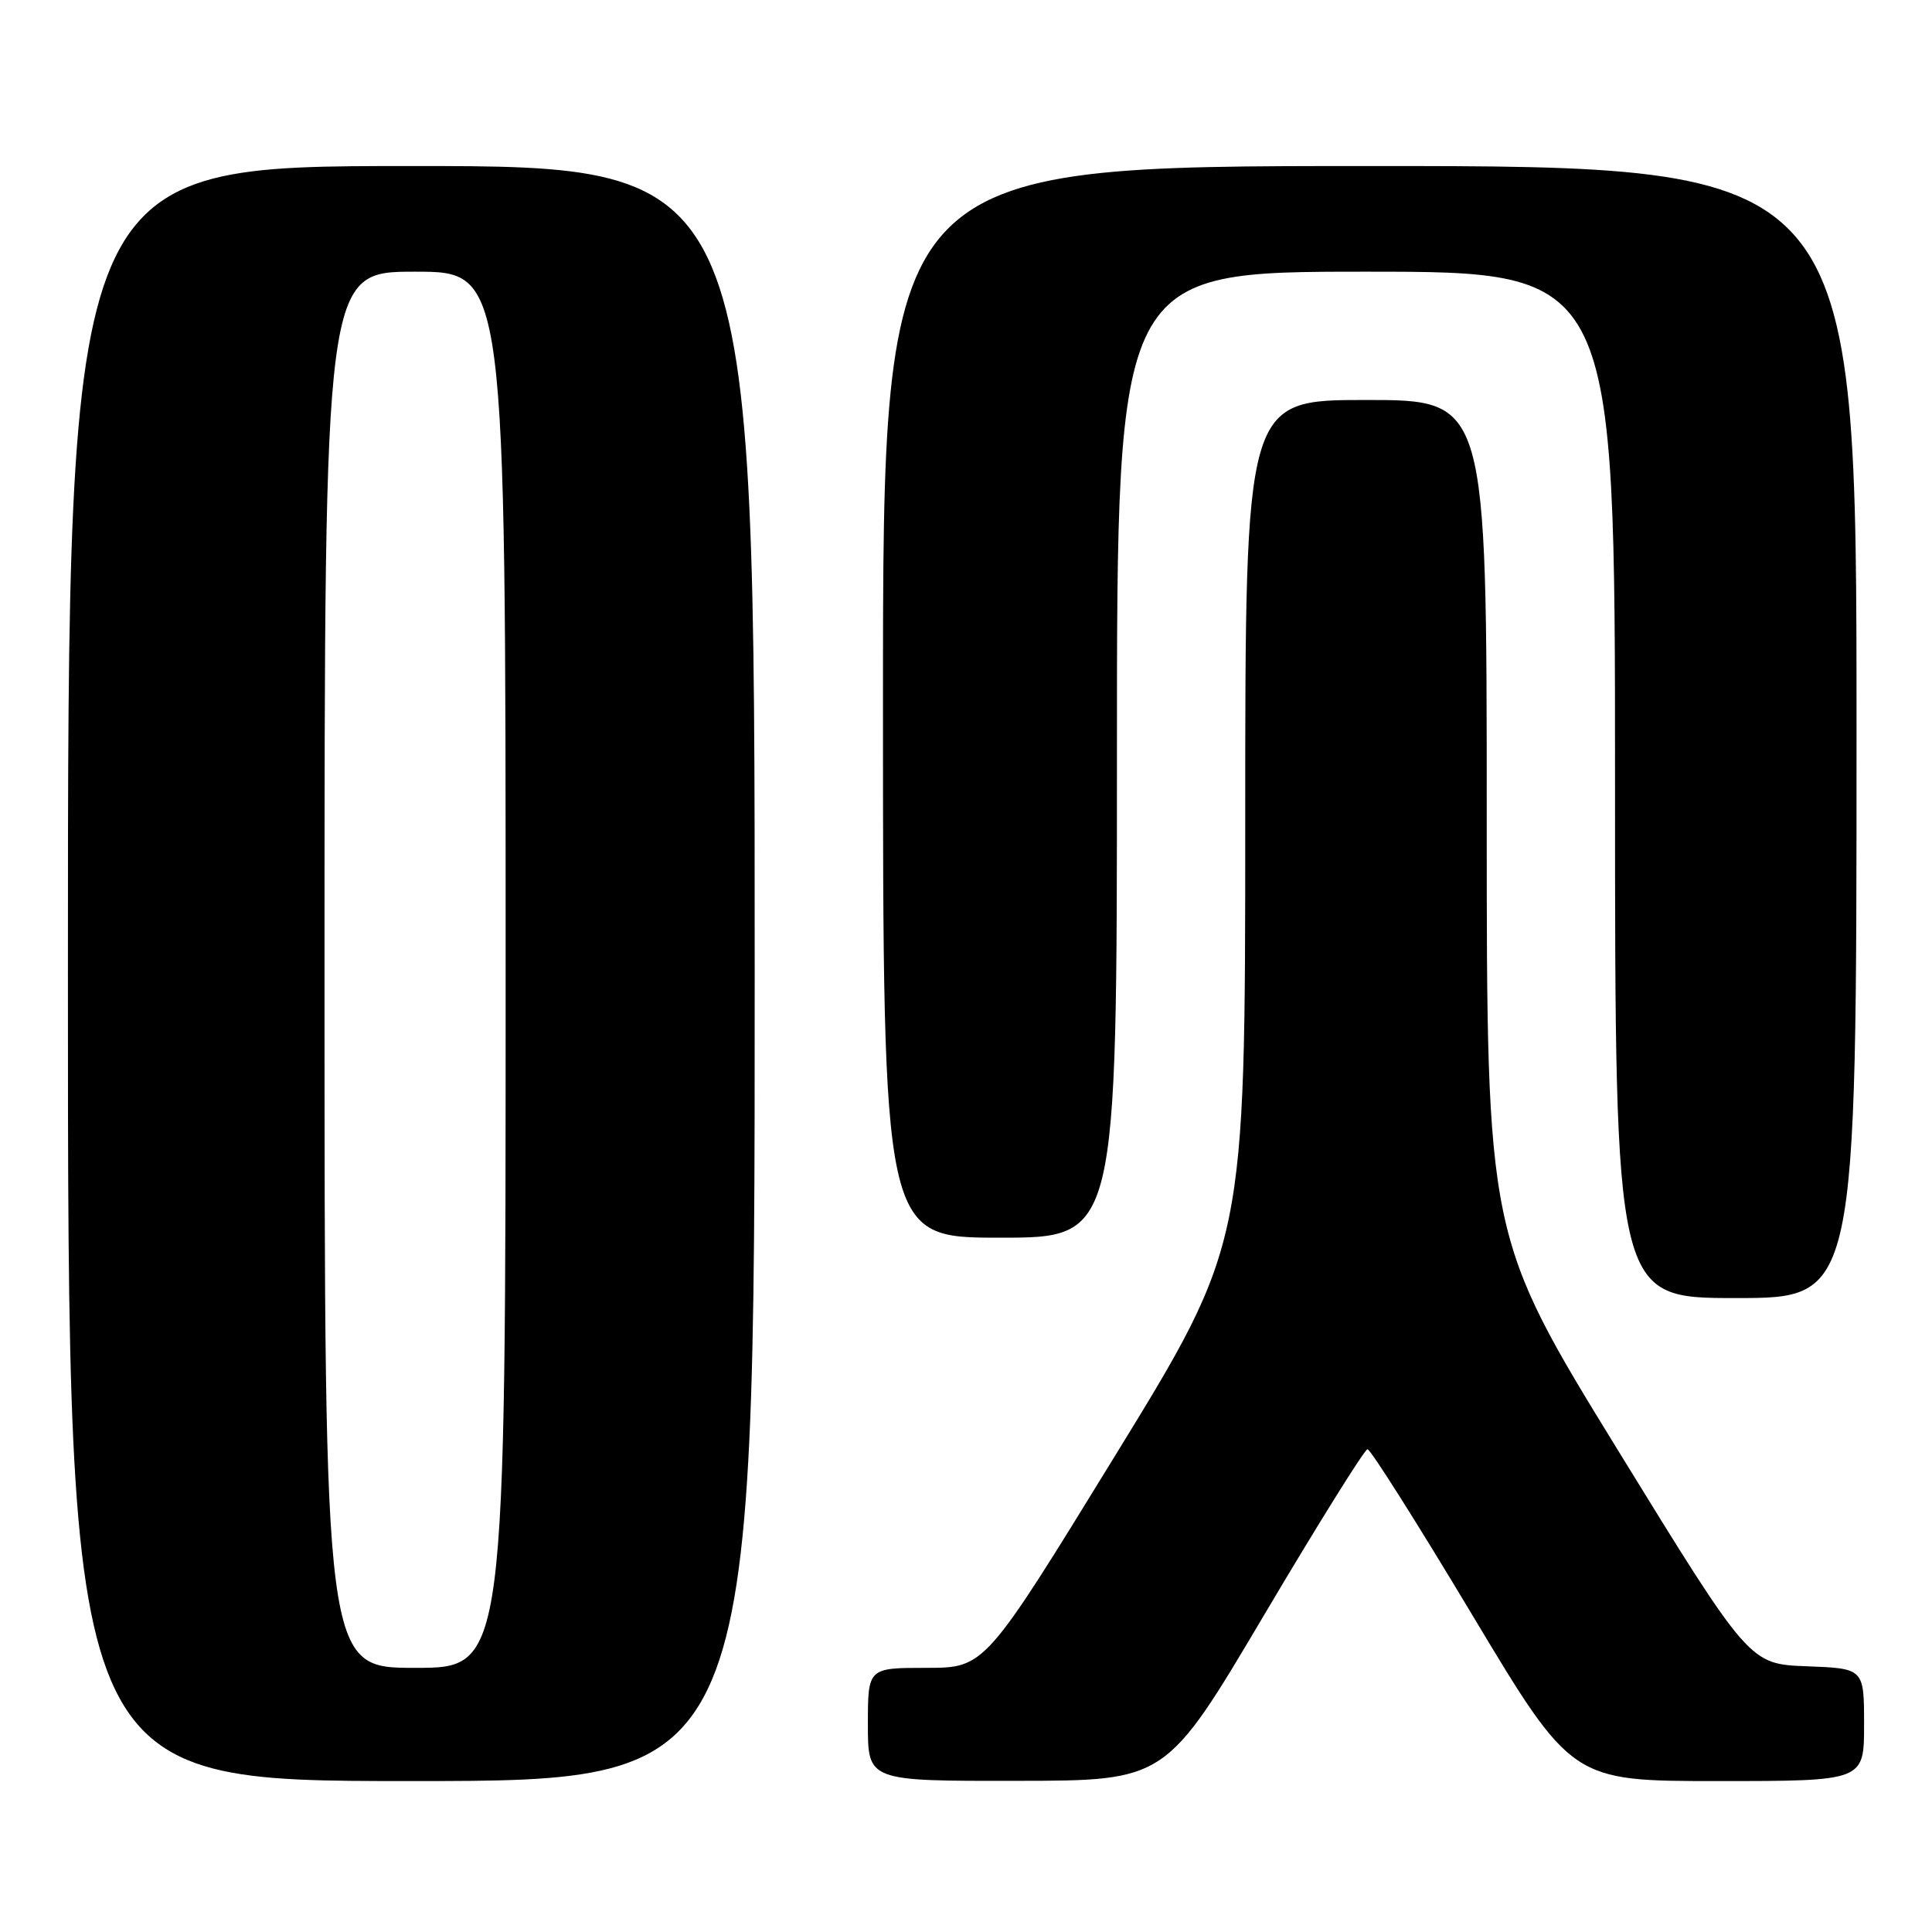 <?xml version="1.0" encoding="UTF-8" standalone="no"?>
<!DOCTYPE svg PUBLIC "-//W3C//DTD SVG 1.1//EN" "http://www.w3.org/Graphics/SVG/1.1/DTD/svg11.dtd" >
<svg xmlns="http://www.w3.org/2000/svg" xmlns:xlink="http://www.w3.org/1999/xlink" version="1.1" viewBox="0 0 256 256">
 <g >
 <path fill="currentColor"
d=" M 100.00 129.00 C 100.00 22.00 100.00 22.00 54.50 22.00 C 9.00 22.00 9.00 22.00 9.00 129.00 C 9.00 236.00 9.00 236.00 54.50 236.00 C 100.00 236.00 100.00 236.00 100.00 129.00 Z  M 167.50 214.00 C 174.65 201.93 180.82 192.04 181.20 192.03 C 181.59 192.01 187.84 201.90 195.09 214.00 C 208.28 236.00 208.28 236.00 227.64 236.00 C 247.00 236.00 247.00 236.00 247.00 228.54 C 247.00 221.08 247.00 221.08 239.40 220.79 C 231.81 220.50 231.81 220.50 214.40 192.19 C 197.00 163.88 197.00 163.88 197.00 108.44 C 197.00 53.00 197.00 53.00 181.00 53.00 C 165.00 53.00 165.00 53.00 165.00 108.90 C 165.00 164.81 165.00 164.81 147.75 192.90 C 130.50 220.99 130.50 220.99 122.75 221.00 C 115.00 221.00 115.00 221.00 115.00 228.50 C 115.00 236.00 115.00 236.00 134.75 235.97 C 154.50 235.95 154.50 235.95 167.50 214.00 Z  M 246.00 97.00 C 246.00 22.00 246.00 22.00 181.50 22.00 C 117.00 22.00 117.00 22.00 117.00 93.00 C 117.00 164.00 117.00 164.00 132.50 164.00 C 148.00 164.00 148.00 164.00 148.00 100.00 C 148.00 36.00 148.00 36.00 181.00 36.00 C 214.00 36.00 214.00 36.00 214.00 104.00 C 214.00 172.00 214.00 172.00 230.00 172.00 C 246.00 172.00 246.00 172.00 246.00 97.00 Z  M 43.00 128.50 C 43.00 36.00 43.00 36.00 55.00 36.00 C 67.00 36.00 67.00 36.00 67.00 128.50 C 67.00 221.00 67.00 221.00 55.00 221.00 C 43.00 221.00 43.00 221.00 43.00 128.50 Z "/>
</g>
</svg>